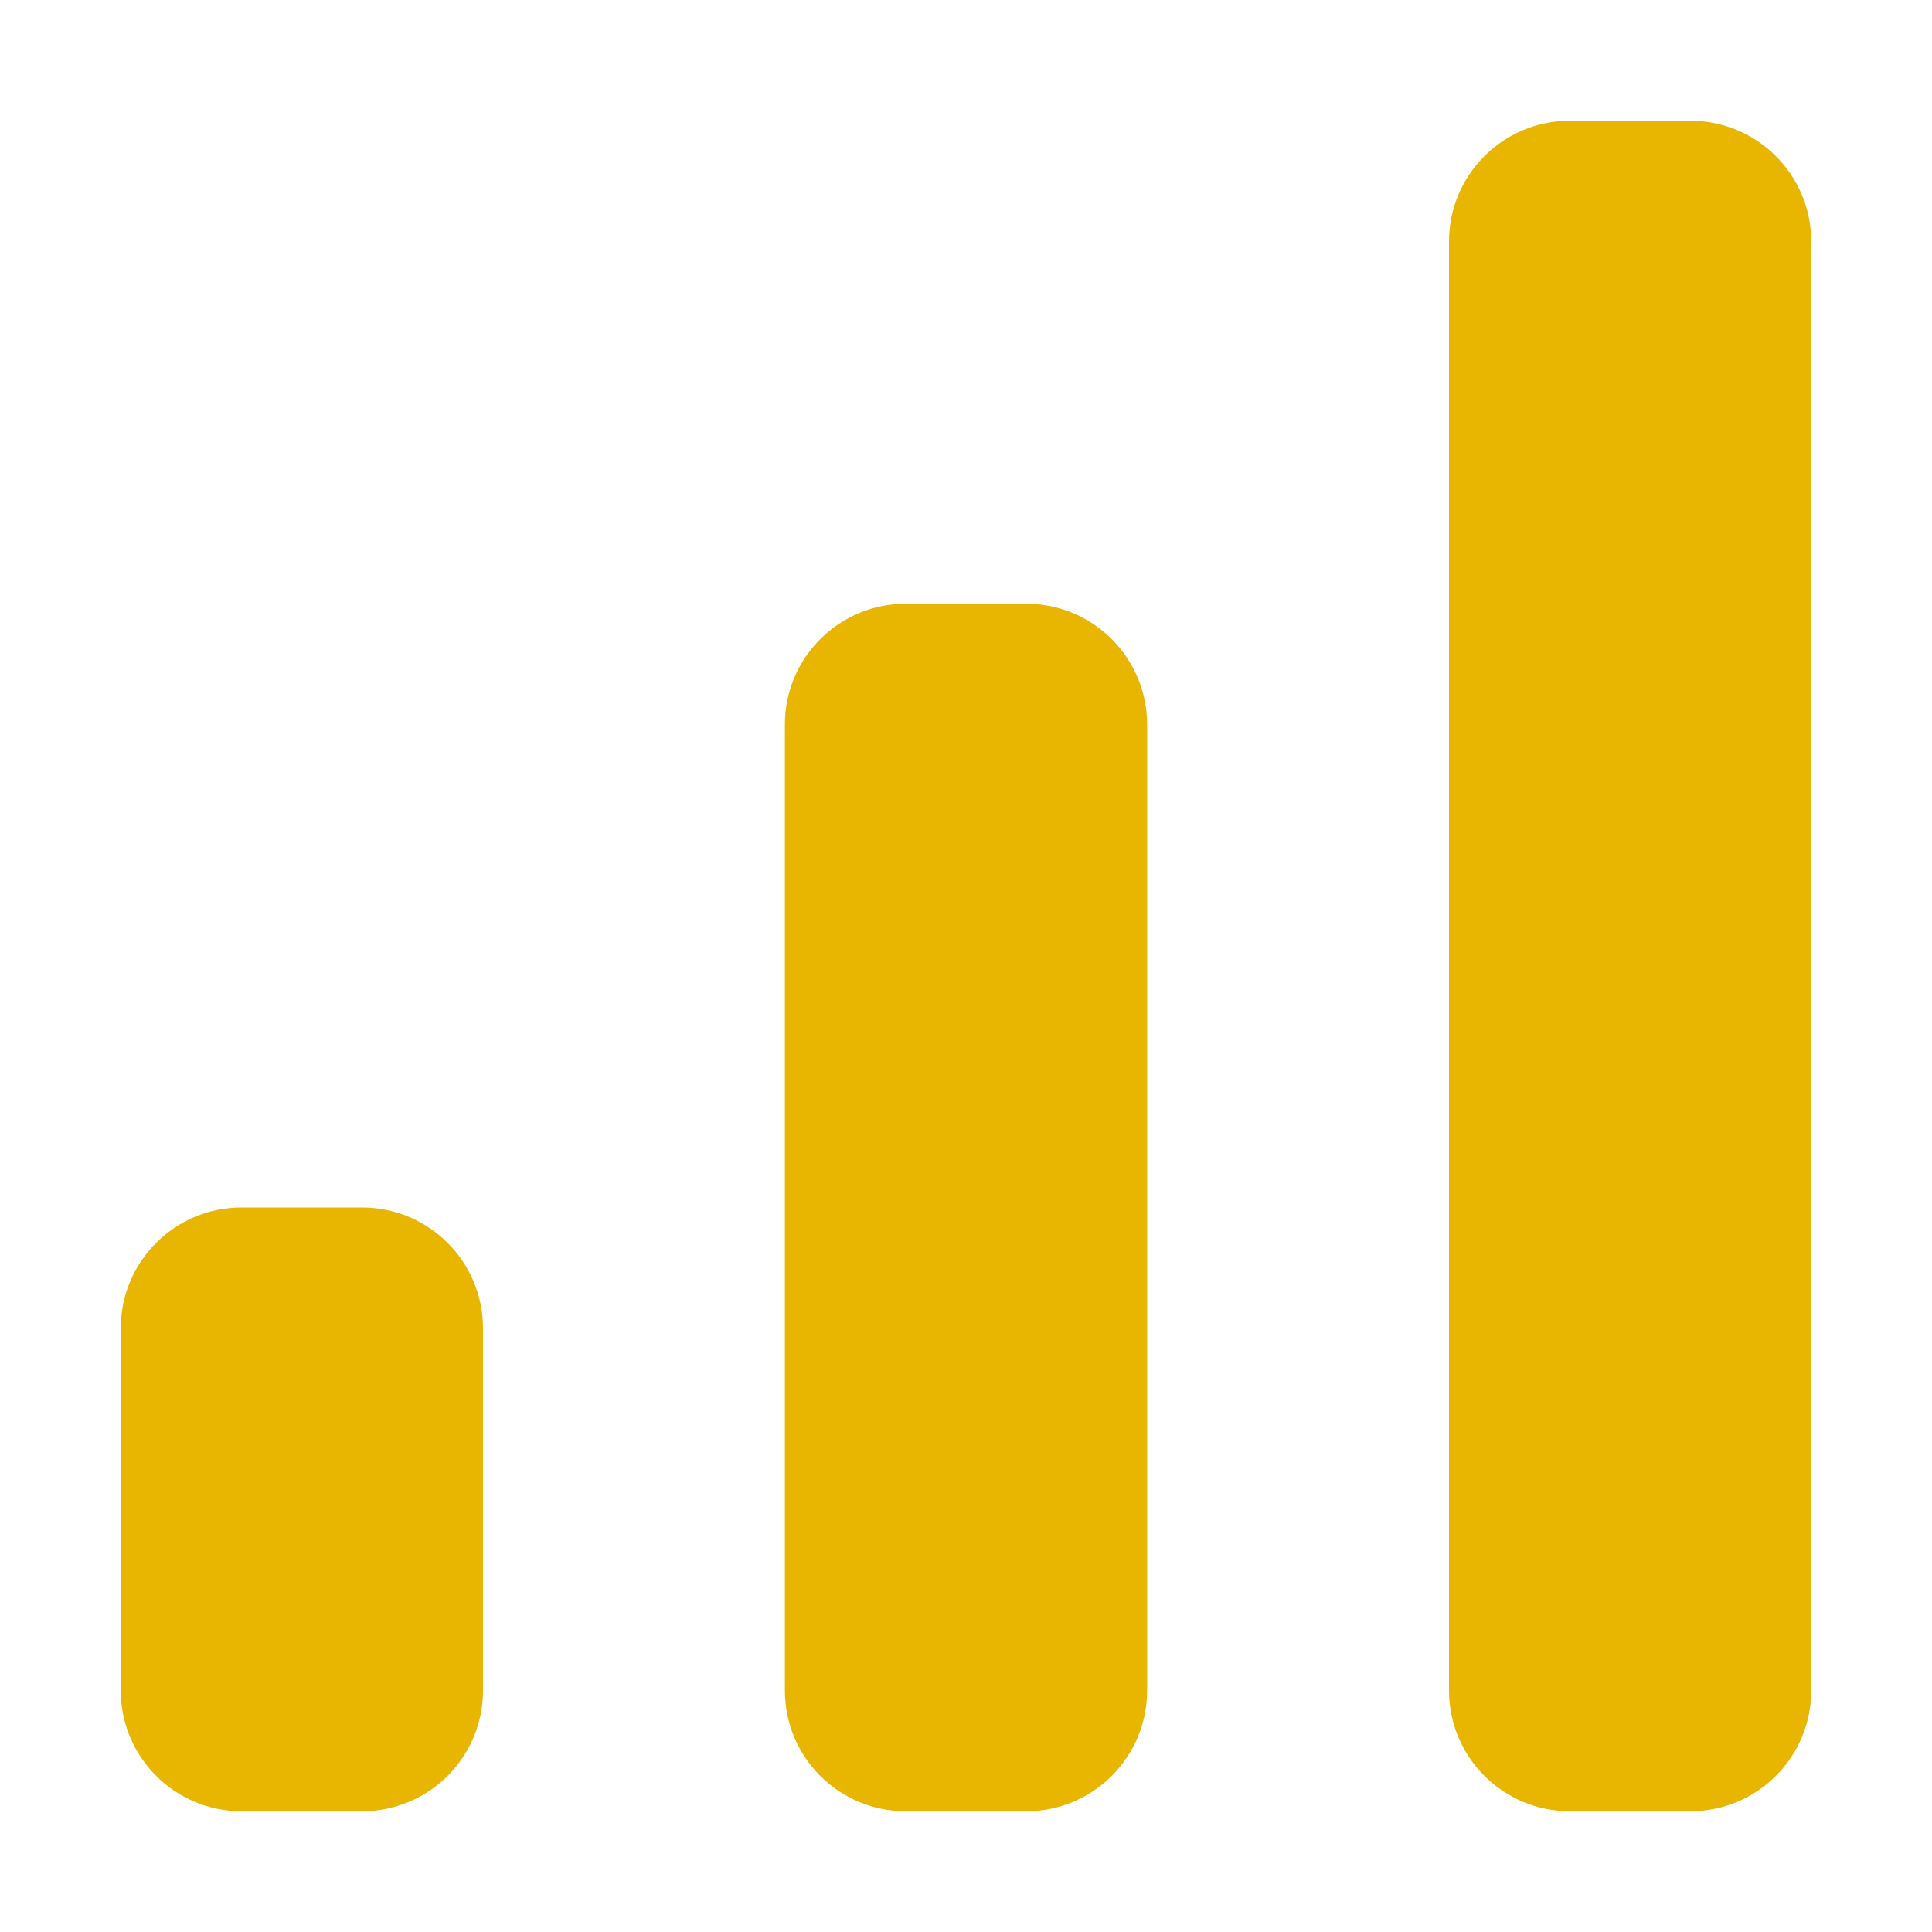 <?xml version="1.0" encoding="UTF-8" standalone="no"?>
<svg
  xmlns="http://www.w3.org/2000/svg"
  version="1.1"
  viewBox="0 0 16 16"
  height="16"
  width="16"
  fill="#e8b600"
  id="BarChart_e8b600">
  <path clip-rule="evenodd" d="M3 10C3.552 10 4 10.448 4 11V14C4 14.552 3.552 15 3 15H2C1.448 15 1 14.552 1 14V11C1 10.448 1.448 10 2 10H3ZM14 1C14.552 1 15 1.448 15 2V14C15 14.552 14.552 15 14 15H13C12.448 15 12 14.552 12 14V2C12 1.448 12.448 1 13 1H14ZM8.5 5C9.052 5 9.5 5.448 9.5 6V14C9.5 14.552 9.052 15 8.5 15H7.5C6.948 15 6.5 14.552 6.5 14V6C6.5 5.448 6.948 5 7.5 5H8.5Z" fill-rule="evenodd"></path>
</svg>